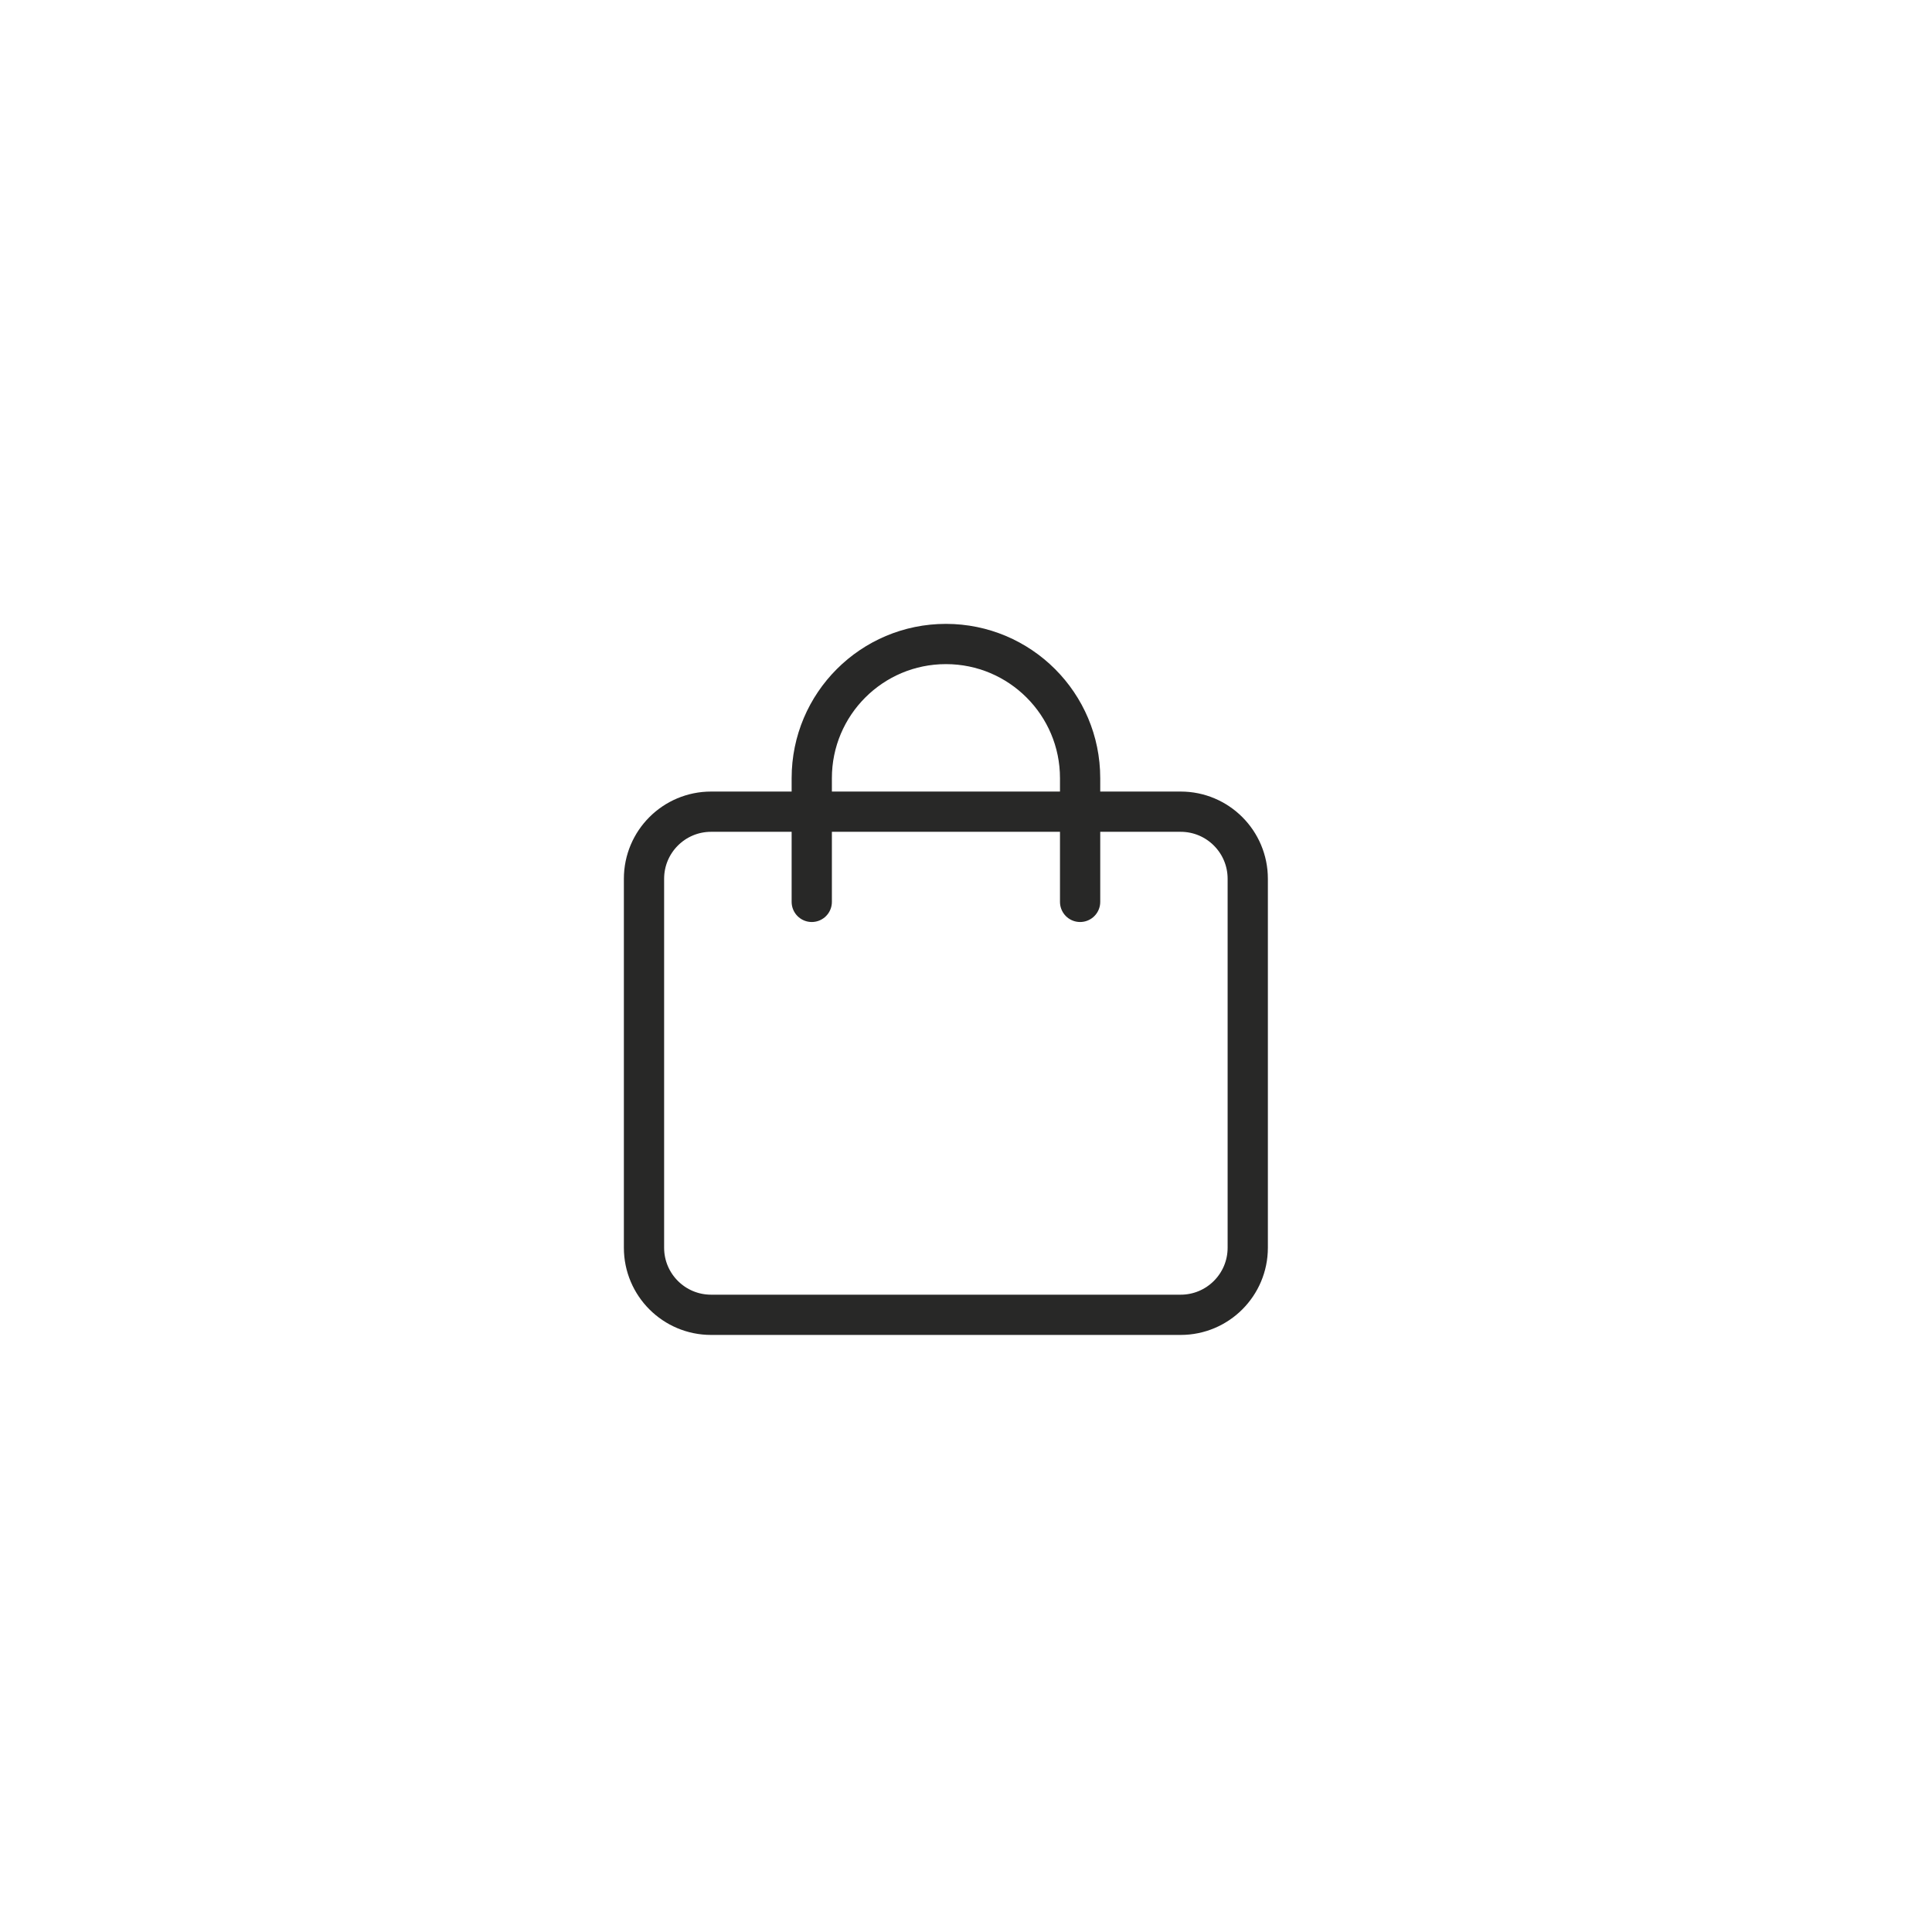 <svg width="48" height="48" viewBox="0 0 48 48" fill="none" xmlns="http://www.w3.org/2000/svg">
<g id="Stroke 2/shopping-bag">
<g id="Group 9">
<path id="Vector" d="M16 21.833C16 20.912 16.746 20.166 17.667 20.166H29.333C30.254 20.166 31 20.912 31 21.833V30.999C31 31.92 30.254 32.666 29.333 32.666H17.667C16.746 32.666 16 31.92 16 30.999V21.833Z" stroke="#282827" stroke-linecap="round" stroke-linejoin="round"/>
<path id="Vector_2" d="M20.168 22.407V19.333C20.168 17.492 21.66 16 23.501 16C25.342 16 26.835 17.492 26.835 19.333V22.407" stroke="#282827" stroke-linecap="round" stroke-linejoin="round"/>
</g>
</g>
</svg>
